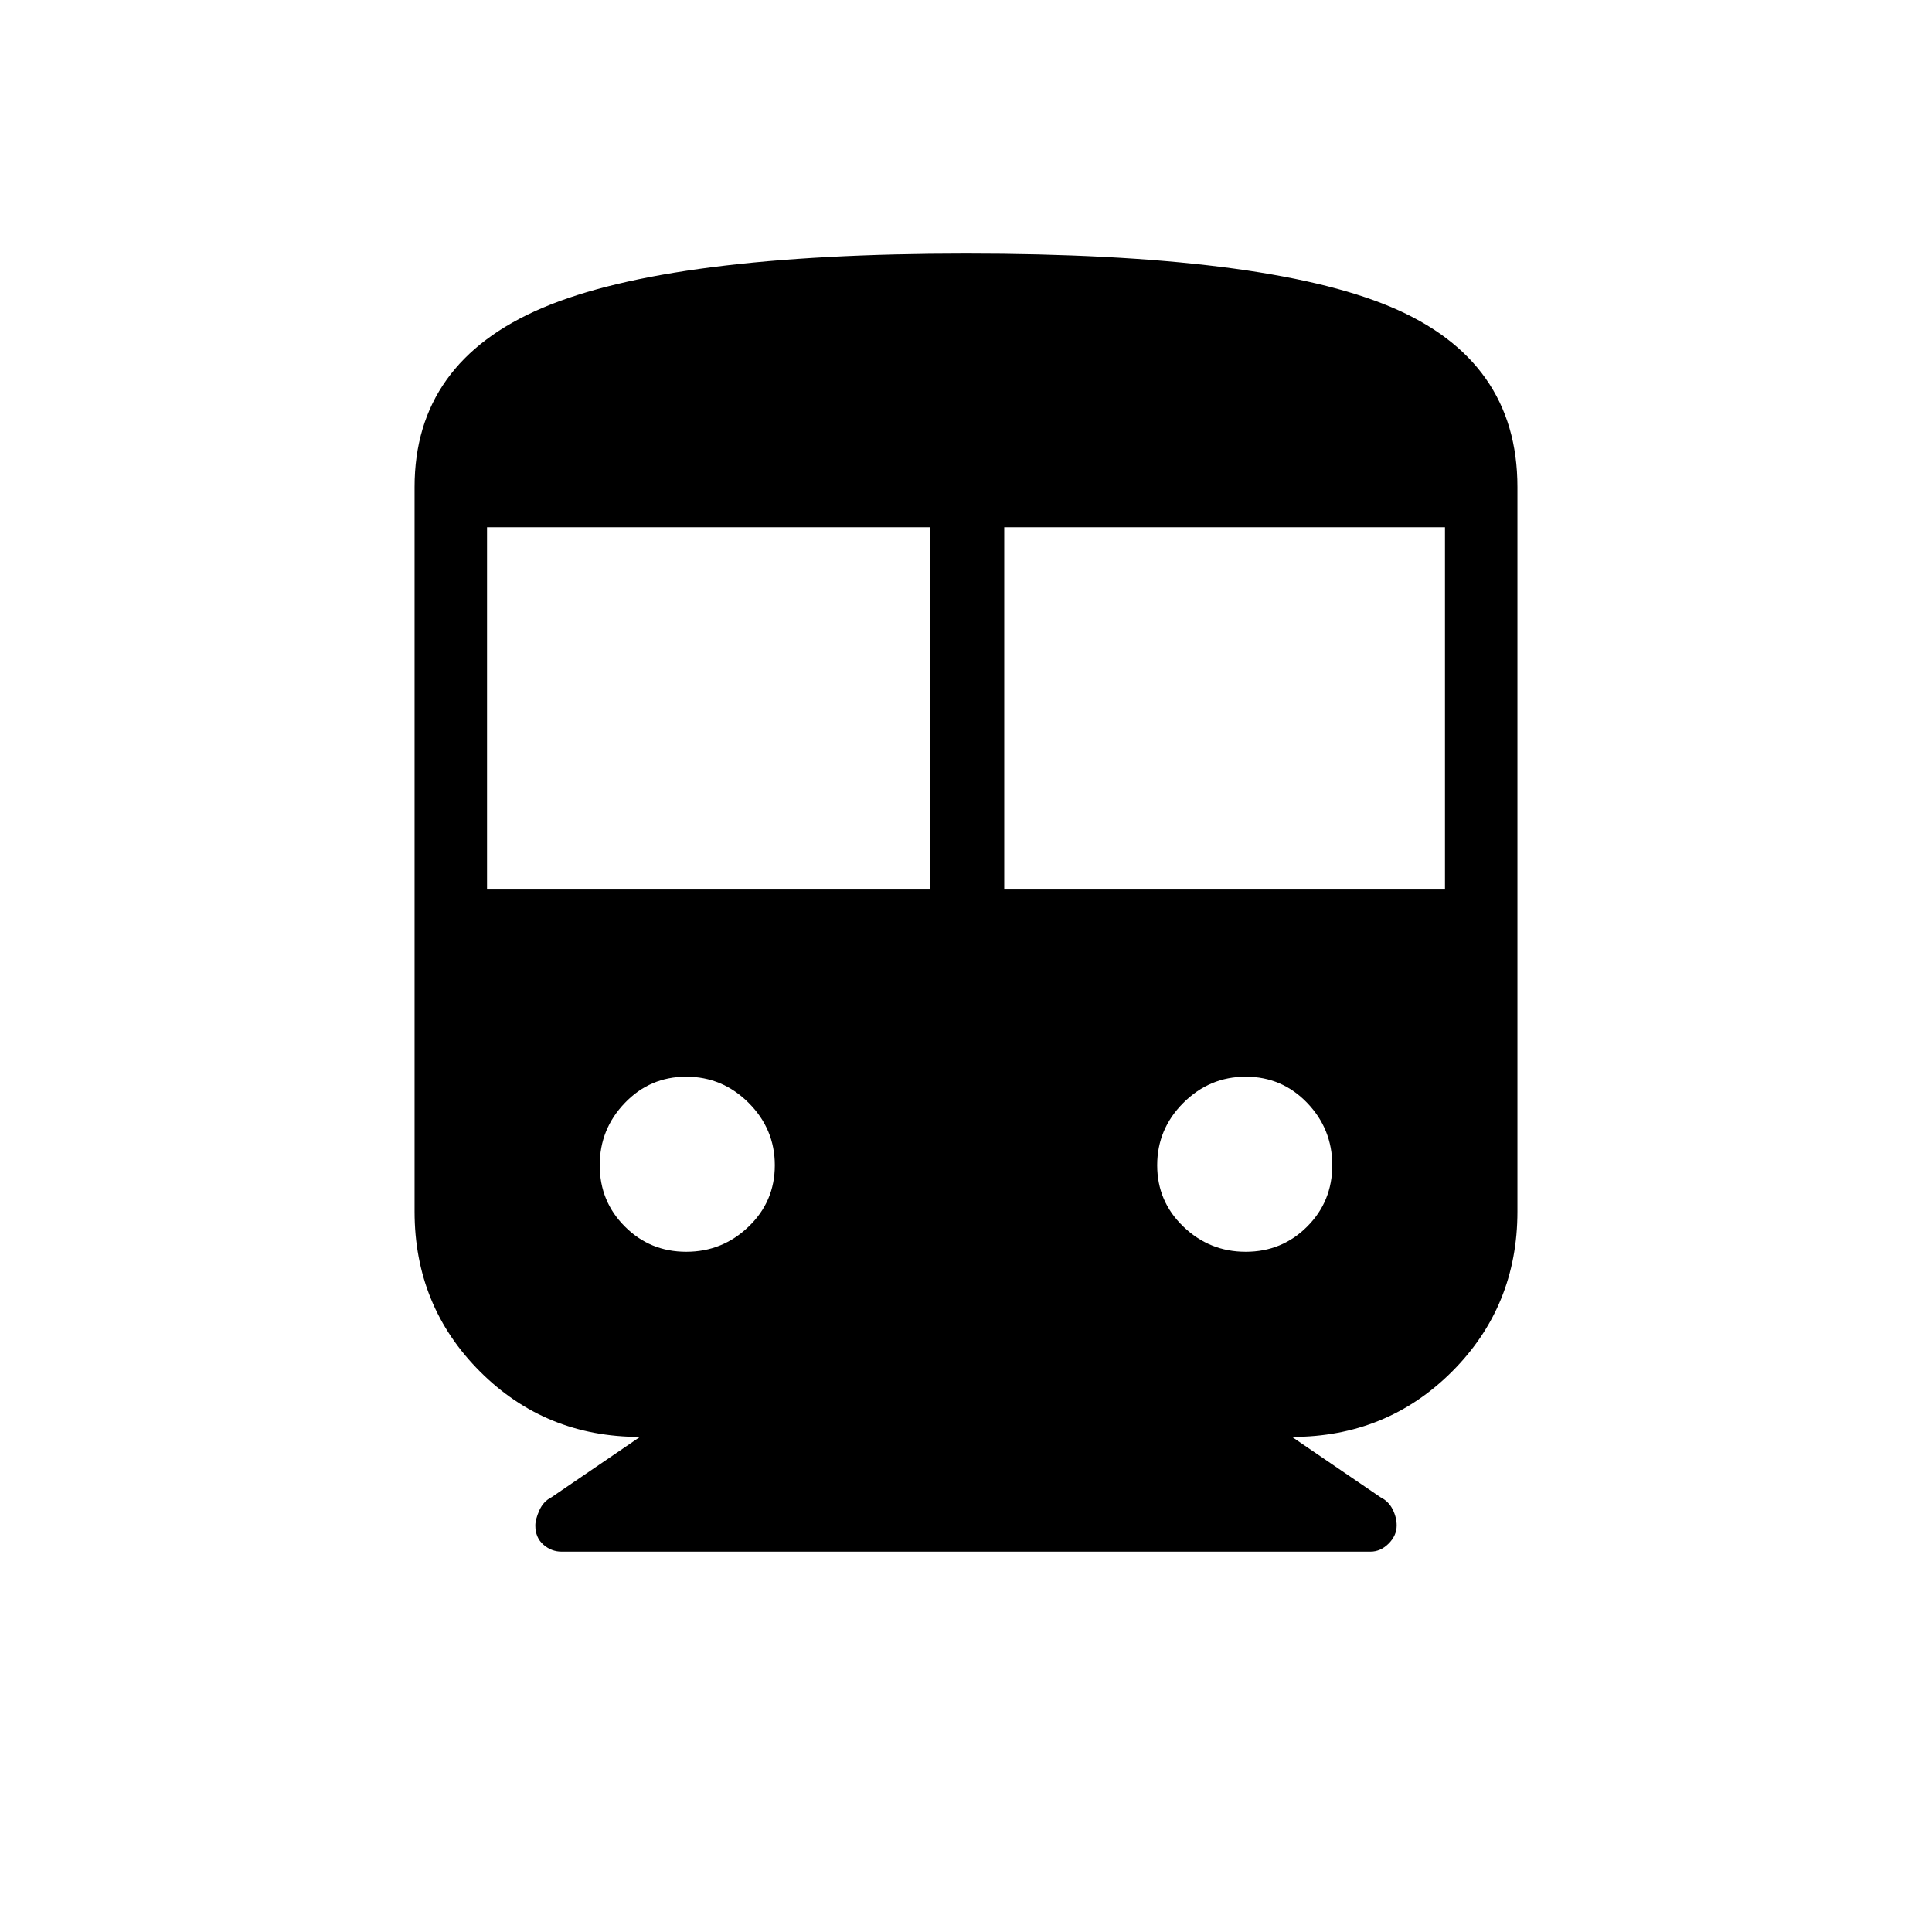 <svg xmlns="http://www.w3.org/2000/svg" height="24" width="24"><path d="M6.975 19.275q-.125 0-.225-.087-.1-.088-.1-.238 0-.075.05-.188.05-.112.15-.162l1.1-.75q-1.175 0-1.987-.812-.813-.813-.813-1.988v-9q0-1.55 1.588-2.225Q8.325 3.15 12 3.15q3.7 0 5.275.662 1.575.663 1.575 2.238v9q0 1.175-.812 1.988-.813.812-1.988.812l1.1.75q.1.05.15.15.05.1.05.2 0 .125-.1.225t-.225.1ZM6.05 11.05h5.5v-4.5h-5.5Zm6.425 0h5.475v-4.5h-5.475Zm-3.95 4.5q.45 0 .775-.313.325-.312.325-.762T9.3 13.7q-.325-.325-.775-.325t-.762.325q-.313.325-.313.775t.313.762q.312.313.762.313Zm6.95 0q.45 0 .763-.313.312-.312.312-.762t-.312-.775q-.313-.325-.763-.325t-.775.325q-.325.325-.325.775t.325.762q.325.313.775.313Z"/></svg>